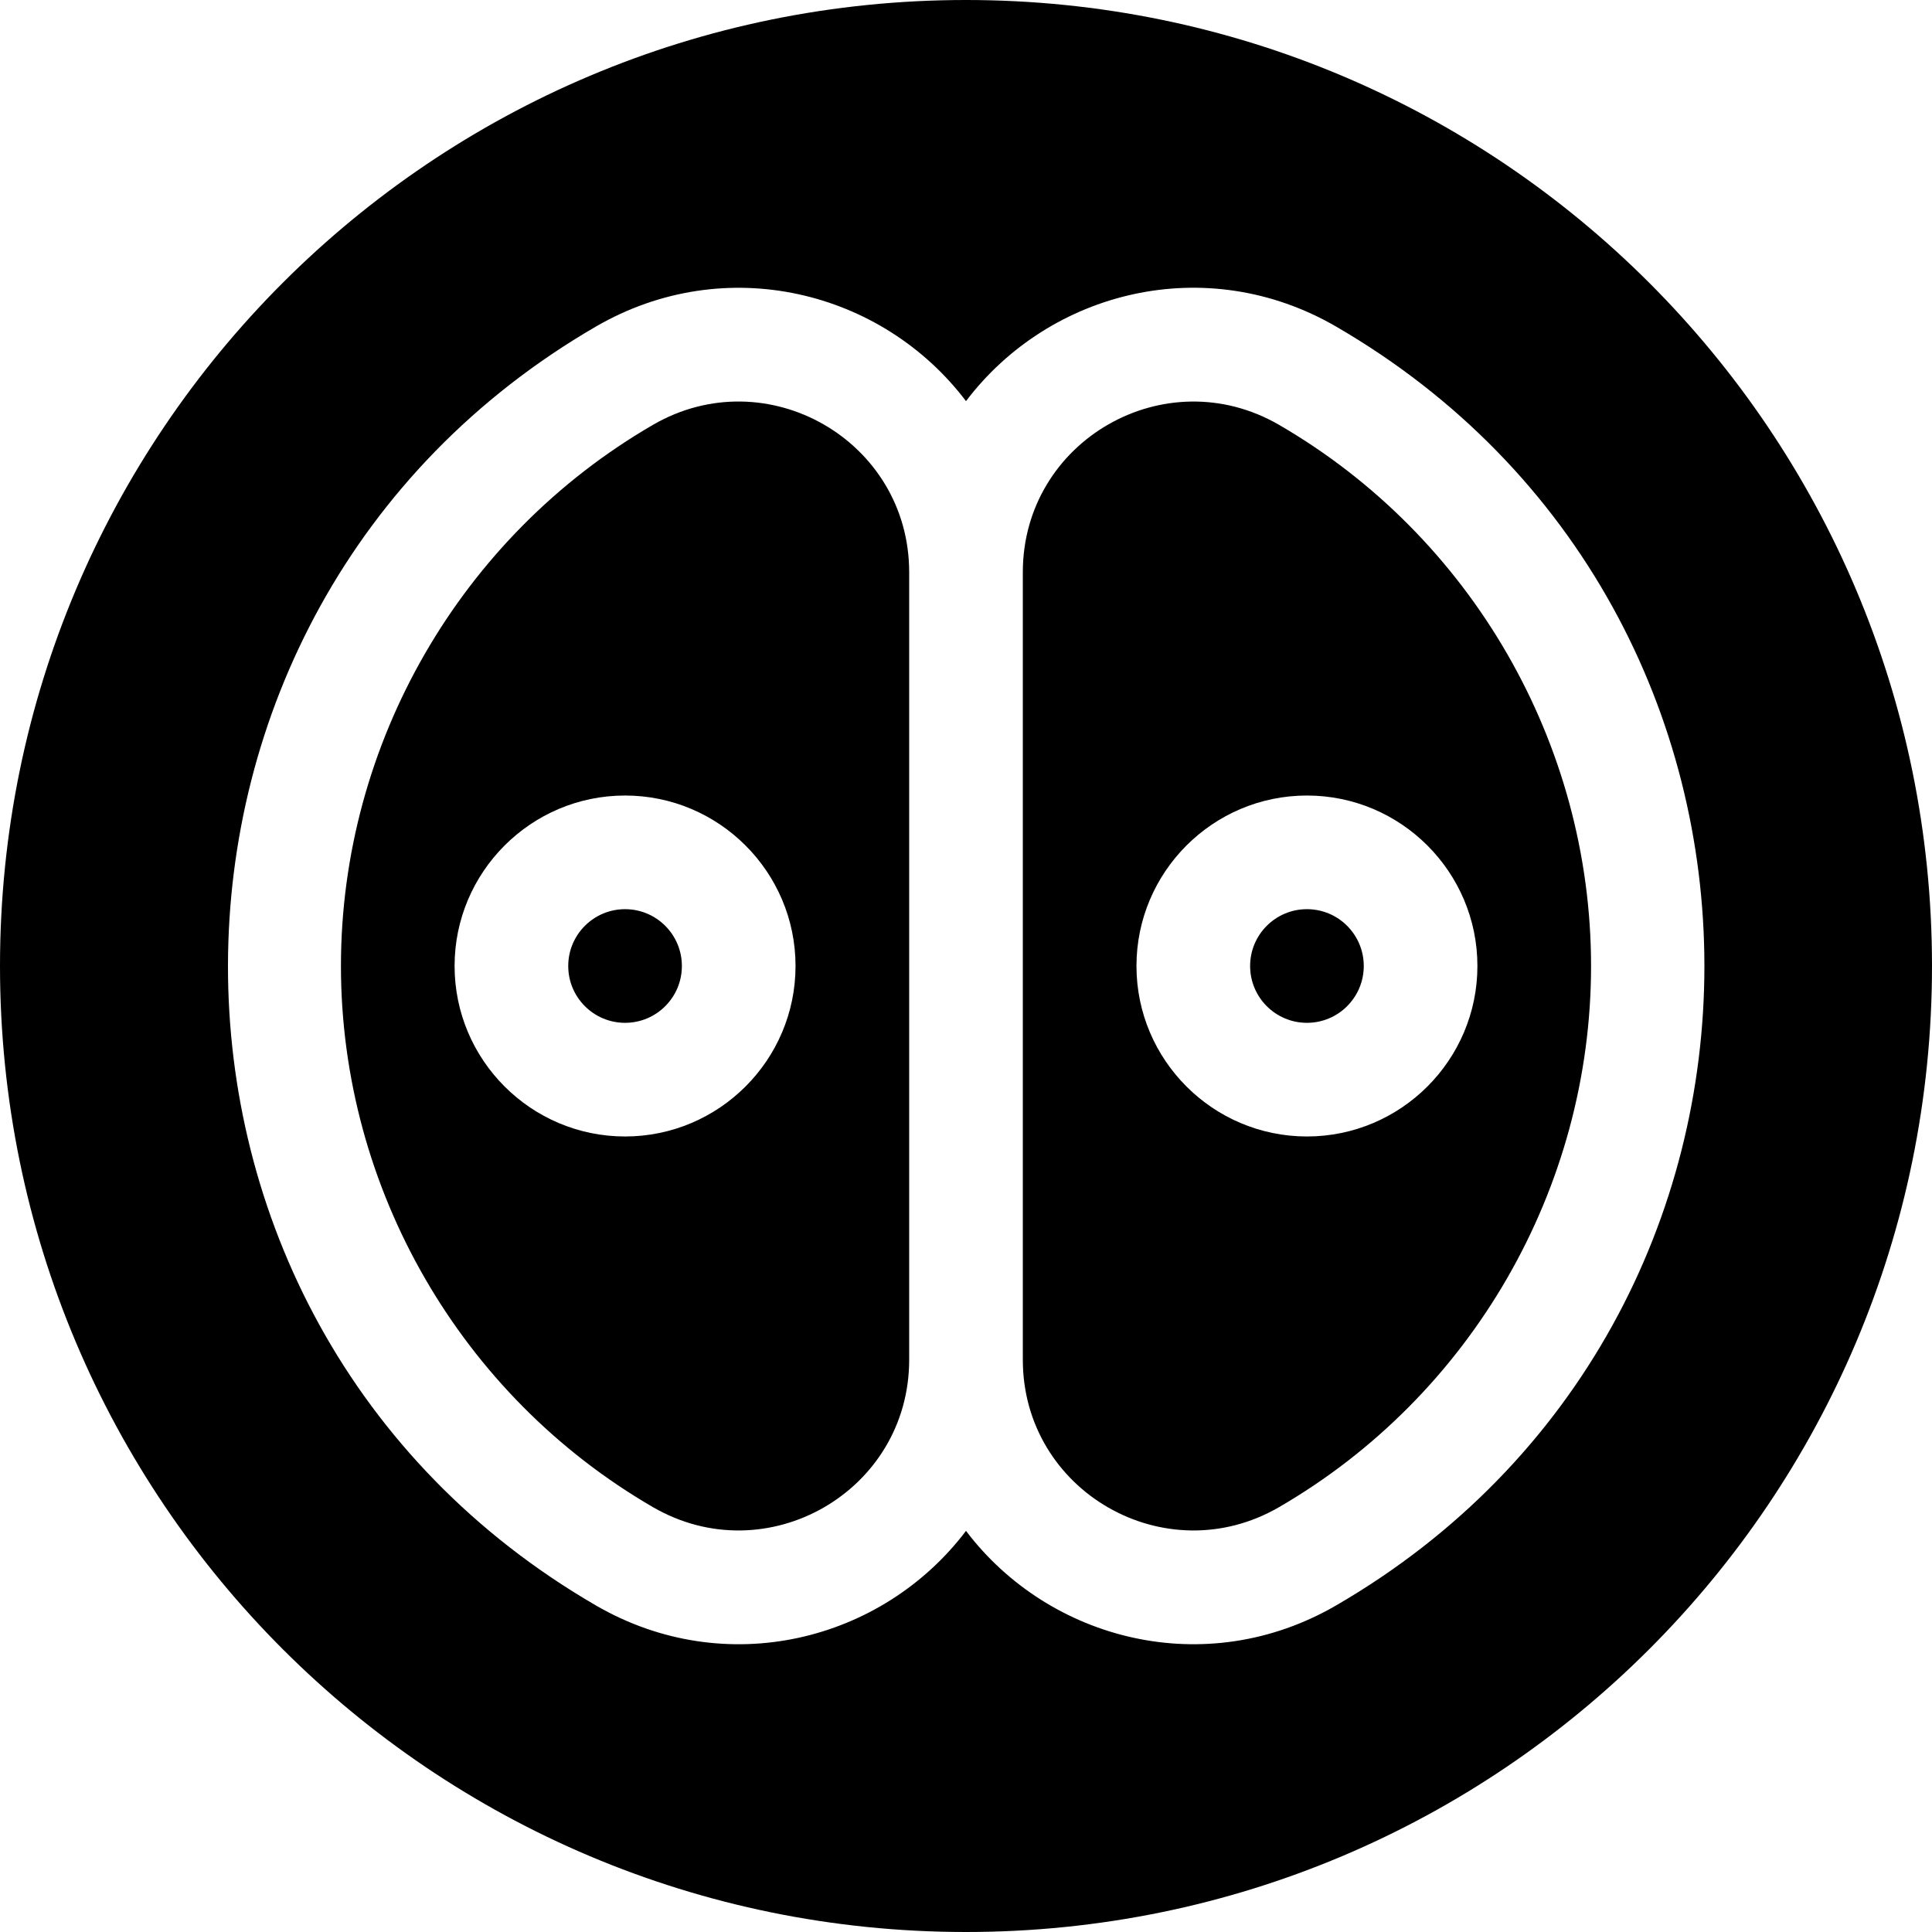 <svg id="Capa_1" enable-background="new 0 0 510 510" height="512" viewBox="0 0 510 510" width="512" xmlns="http://www.w3.org/2000/svg"><g id="XMLID_246_"><path id="XMLID_255_" d="m172.359 112.152c-50.8 29.459-82.359 84.196-82.359 142.848 0 58.653 31.559 113.389 82.359 142.848 30.04 17.421 67.641-4.182 67.641-38.899v-207.897c0-34.702-37.579-56.332-67.641-38.9zm-7.359 187.848c-24.812 0-45-20.187-45-45 0-24.812 20.188-45 45-45 24.814 0 45 20.188 45 45 0 24.813-20.186 45-45 45z"/><circle id="XMLID_254_" cx="345" cy="255" r="15"/><circle id="XMLID_253_" cx="165" cy="255" r="15"/><path id="XMLID_250_" d="m255 0c-140.931 0-255 114.05-255 255 0 140.929 114.049 255 255 255 140.93 0 255-114.051 255-255 0-140.929-114.049-255-255-255zm97.689 423.801c-34.442 19.973-75.749 9.289-97.689-19.688-22.143 29.243-63.479 39.525-97.689 19.688-129.938-75.35-129.075-262.752 0-337.602 34.197-19.827 75.564-9.533 97.689 19.688 22.086-29.17 63.403-39.568 97.689-19.688 129.603 75.155 129.682 262.4 0 337.602z"/><path id="XMLID_247_" d="m337.64 112.152c-30.017-17.405-67.64 4.158-67.64 38.9v207.897c0 34.725 37.605 56.316 67.64 38.899 50.801-29.459 82.36-84.195 82.36-142.848 0-58.652-31.559-113.389-82.36-142.848zm52.36 142.848c0 24.813-20.186 45-45 45s-45-20.187-45-45c0-24.812 20.186-45 45-45s45 20.188 45 45z"/></g></svg>
